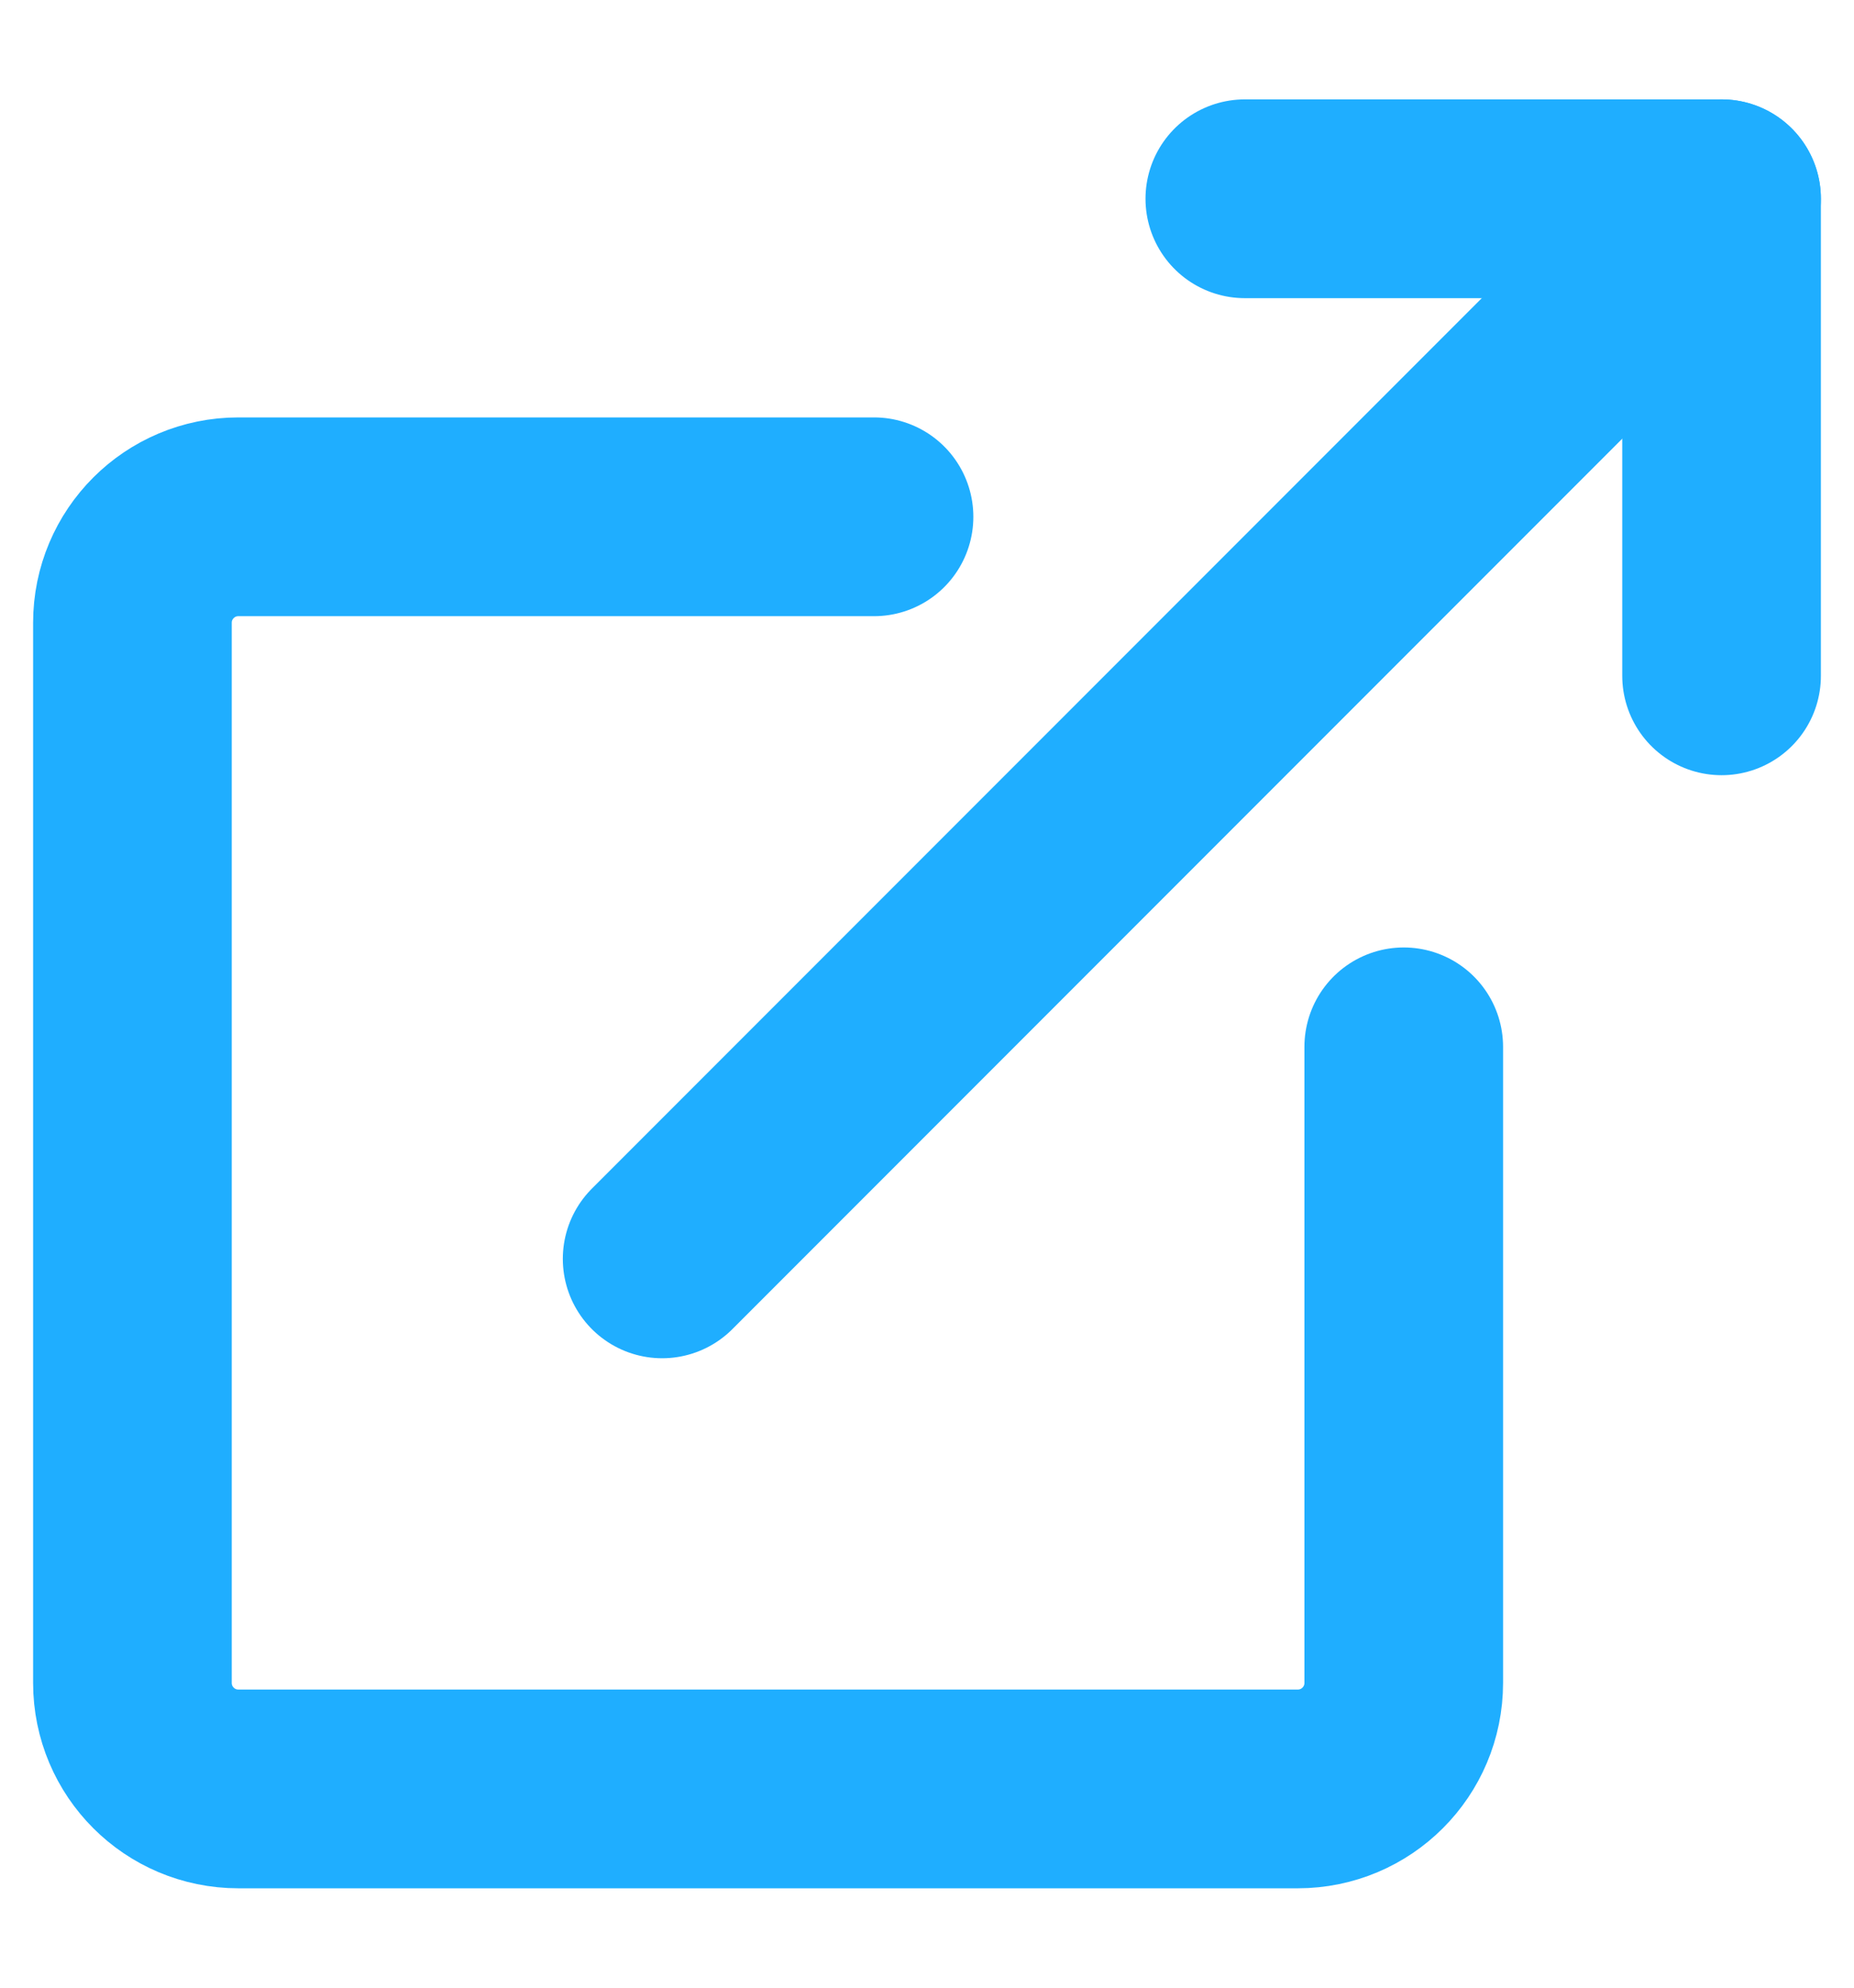 <svg width="14" height="15" viewBox="0 0 14 15" fill="none" xmlns="http://www.w3.org/2000/svg">
<path d="M13 5.1V1.5H9.4" stroke="#1FAEFF" stroke-width="1.5" stroke-linecap="round" stroke-linejoin="round"/>
<path d="M13 1.5L5 9.5" stroke="#1FAEFF" stroke-width="1.5" stroke-linecap="round" stroke-linejoin="round"/>
<path d="M6.6 3.9H1.8C1.358 3.9 1 4.258 1 4.7V12.7C1 13.142 1.358 13.5 1.8 13.5H9.8C10.242 13.5 10.6 13.142 10.6 12.7V7.9" stroke="#1FAEFF" stroke-width="1.5" stroke-linecap="round" stroke-linejoin="round"/>
</svg>
